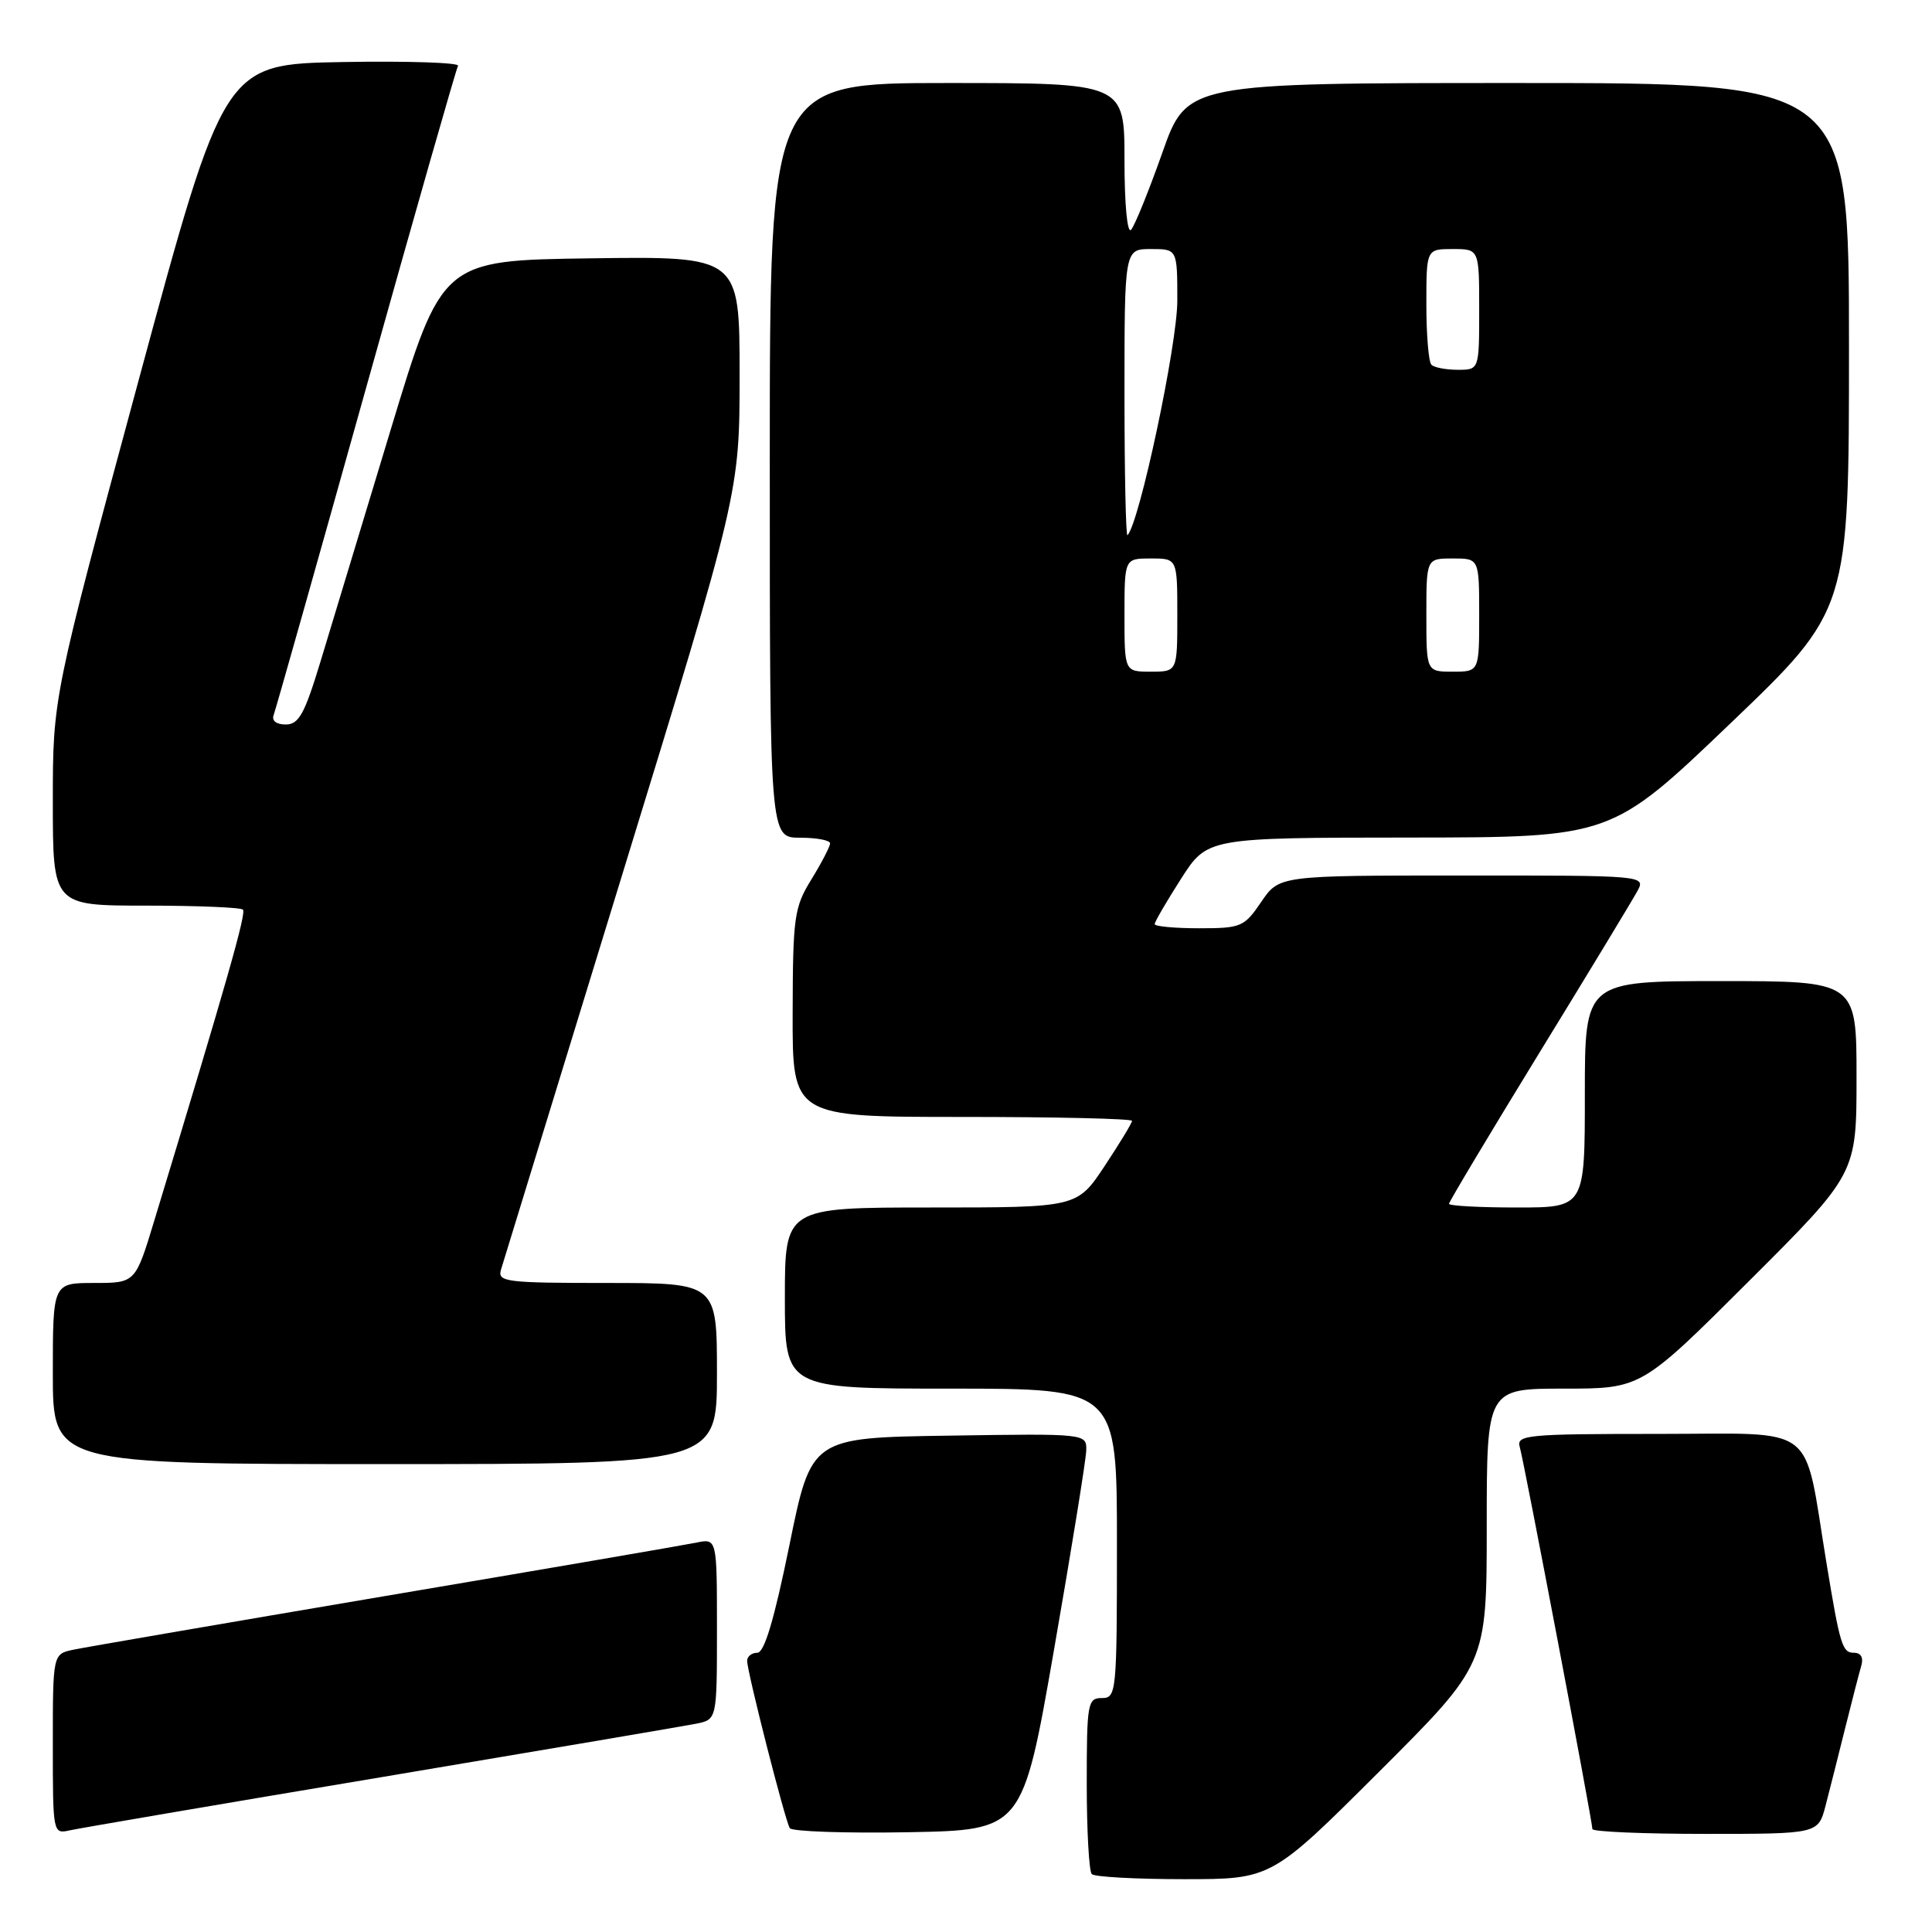 <?xml version="1.0" encoding="UTF-8" standalone="no"?>
<!DOCTYPE svg PUBLIC "-//W3C//DTD SVG 1.1//EN" "http://www.w3.org/Graphics/SVG/1.1/DTD/svg11.dtd" >
<svg xmlns="http://www.w3.org/2000/svg" xmlns:xlink="http://www.w3.org/1999/xlink" version="1.1" viewBox="0 0 256 256">
 <g >
 <path fill="currentColor"
d=" M 182.74 234.76 C 197.00 220.53 197.00 220.53 197.00 202.26 C 197.00 184.00 197.00 184.00 207.24 184.00 C 217.47 184.00 217.47 184.00 231.74 169.76 C 246.00 155.53 246.00 155.53 246.00 142.76 C 246.00 130.00 246.00 130.00 228.00 130.00 C 210.00 130.00 210.00 130.00 210.00 145.00 C 210.00 160.00 210.00 160.00 201.00 160.00 C 196.05 160.00 192.00 159.78 192.00 159.51 C 192.00 159.25 197.38 150.26 203.95 139.54 C 210.53 128.82 216.39 119.14 216.99 118.02 C 218.06 116.02 217.85 116.00 193.79 116.01 C 169.50 116.01 169.50 116.01 167.12 119.51 C 164.86 122.83 164.46 123.00 158.87 123.00 C 155.64 123.00 153.00 122.75 153.00 122.45 C 153.00 122.15 154.57 119.45 156.49 116.45 C 159.98 111.00 159.98 111.00 186.74 110.98 C 213.50 110.96 213.50 110.96 229.25 95.89 C 245.00 80.82 245.00 80.82 245.00 45.91 C 245.00 11.00 245.00 11.00 201.14 11.00 C 157.27 11.00 157.27 11.00 154.01 20.25 C 152.21 25.34 150.35 29.93 149.87 30.45 C 149.37 31.00 149.00 27.06 149.00 21.20 C 149.00 11.00 149.00 11.00 125.50 11.00 C 102.00 11.00 102.00 11.00 102.00 61.00 C 102.00 111.00 102.00 111.00 106.00 111.00 C 108.20 111.00 110.00 111.34 109.99 111.75 C 109.99 112.16 108.88 114.30 107.53 116.50 C 105.23 120.23 105.06 121.42 105.03 134.25 C 105.00 148.00 105.00 148.00 127.50 148.00 C 139.88 148.00 150.00 148.23 150.00 148.52 C 150.00 148.80 148.36 151.50 146.36 154.52 C 142.72 160.00 142.72 160.00 123.36 160.00 C 104.00 160.00 104.00 160.00 104.00 172.00 C 104.00 184.00 104.00 184.00 126.00 184.00 C 148.00 184.00 148.00 184.00 148.00 204.50 C 148.00 224.33 147.93 225.00 146.00 225.00 C 144.12 225.00 144.00 225.67 144.00 236.33 C 144.00 242.57 144.30 247.97 144.67 248.33 C 145.03 248.70 150.54 249.00 156.90 249.00 C 168.47 249.00 168.47 249.00 182.74 234.76 Z  M 50.50 235.49 C 71.95 231.89 90.74 228.70 92.25 228.40 C 95.00 227.84 95.00 227.84 95.00 215.84 C 95.00 203.84 95.00 203.84 92.25 204.41 C 90.74 204.72 72.18 207.91 51.00 211.49 C 29.82 215.08 11.26 218.27 9.75 218.59 C 7.00 219.16 7.00 219.16 7.00 231.10 C 7.00 242.96 7.01 243.03 9.25 242.53 C 10.49 242.25 29.05 239.08 50.50 235.49 Z  M 139.68 218.50 C 141.98 205.30 143.89 193.48 143.93 192.23 C 144.00 189.95 144.00 189.95 125.75 190.23 C 107.50 190.50 107.50 190.50 104.60 204.75 C 102.59 214.60 101.28 219.00 100.35 219.00 C 99.61 219.00 99.00 219.48 99.00 220.07 C 99.00 221.52 104.02 241.22 104.65 242.24 C 104.92 242.68 111.98 242.93 120.32 242.78 C 135.50 242.50 135.50 242.50 139.68 218.50 Z  M 241.90 239.25 C 242.44 237.19 243.60 232.57 244.49 229.00 C 245.38 225.43 246.34 221.71 246.62 220.75 C 246.95 219.64 246.59 219.00 245.65 219.00 C 244.11 219.00 243.81 218.00 242.00 207.00 C 238.92 188.29 241.14 190.00 219.86 190.00 C 202.24 190.00 200.90 190.13 201.38 191.75 C 201.94 193.66 211.00 241.33 211.00 242.36 C 211.00 242.71 217.73 243.00 225.96 243.00 C 240.92 243.00 240.92 243.00 241.90 239.25 Z  M 95.00 182.00 C 95.00 170.00 95.00 170.00 80.43 170.00 C 67.03 170.00 65.91 169.86 66.38 168.25 C 66.67 167.29 73.90 143.72 82.45 115.89 C 98.00 65.27 98.00 65.27 98.00 49.62 C 98.00 33.96 98.00 33.96 78.28 34.23 C 58.56 34.50 58.56 34.50 51.75 57.00 C 48.00 69.38 43.81 83.21 42.44 87.75 C 40.35 94.63 39.59 96.00 37.86 96.00 C 36.61 96.00 35.98 95.50 36.26 94.75 C 36.52 94.06 42.02 74.60 48.48 51.50 C 54.94 28.40 60.44 9.15 60.69 8.72 C 60.94 8.30 54.07 8.07 45.42 8.22 C 29.70 8.50 29.70 8.50 18.35 50.46 C 7.00 92.42 7.00 92.42 7.00 106.21 C 7.00 120.00 7.00 120.00 19.33 120.00 C 26.12 120.00 31.90 120.24 32.19 120.53 C 32.66 120.99 30.06 130.09 20.44 161.75 C 17.94 170.00 17.94 170.00 12.47 170.00 C 7.00 170.00 7.00 170.00 7.00 182.00 C 7.00 194.00 7.00 194.00 51.00 194.00 C 95.00 194.00 95.00 194.00 95.00 182.00 Z  M 149.00 81.50 C 149.00 74.00 149.00 74.00 152.50 74.00 C 156.00 74.00 156.00 74.00 156.00 81.50 C 156.00 89.00 156.00 89.00 152.50 89.00 C 149.00 89.00 149.00 89.00 149.00 81.50 Z  M 189.00 81.50 C 189.00 74.00 189.00 74.00 192.50 74.00 C 196.00 74.00 196.00 74.00 196.00 81.50 C 196.00 89.00 196.00 89.00 192.50 89.00 C 189.00 89.00 189.00 89.00 189.00 81.50 Z  M 149.00 52.17 C 149.00 33.00 149.00 33.00 152.50 33.00 C 156.00 33.00 156.00 33.00 156.00 39.85 C 156.00 45.66 150.99 69.26 149.40 70.92 C 149.18 71.15 149.00 62.71 149.00 52.17 Z  M 189.67 48.33 C 189.30 47.97 189.00 44.37 189.00 40.33 C 189.00 33.00 189.00 33.00 192.50 33.00 C 196.00 33.00 196.00 33.00 196.00 41.00 C 196.00 49.00 196.00 49.00 193.17 49.00 C 191.61 49.00 190.03 48.70 189.67 48.33 Z "/>
</g>
</svg>